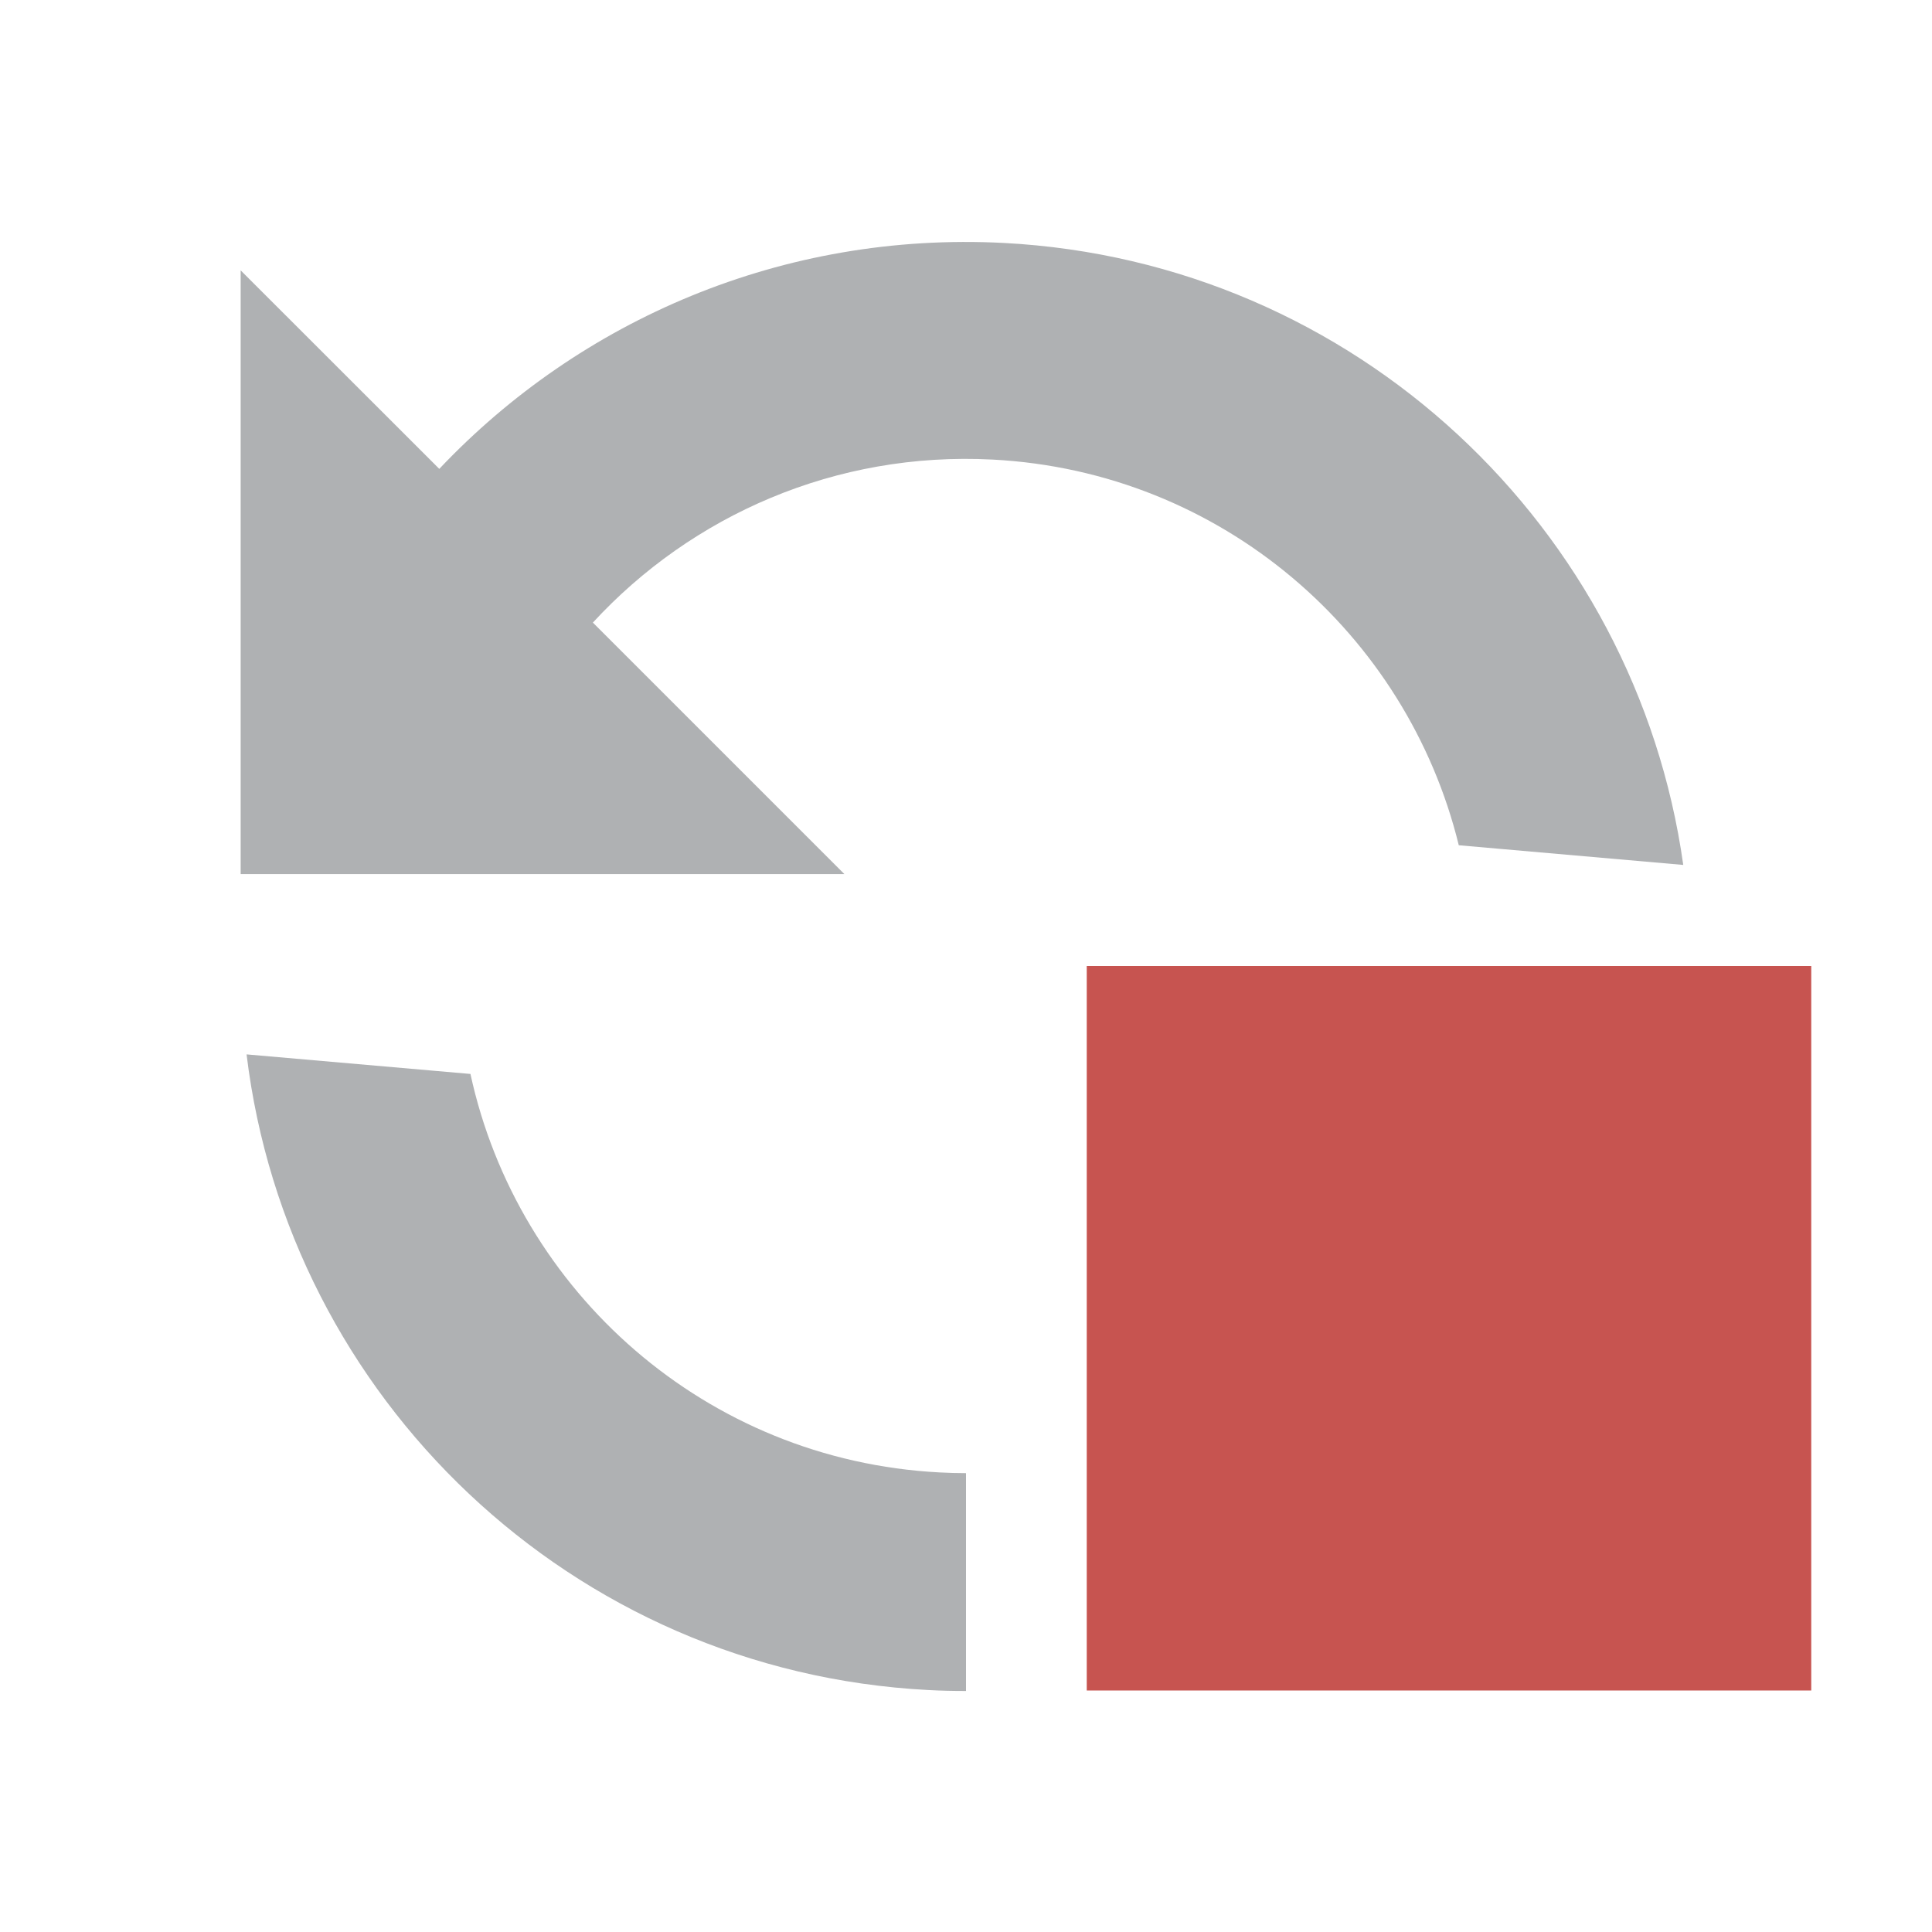 <!-- Copyright 2000-2021 JetBrains s.r.o. and contributors. Use of this source code is governed by the Apache 2.0 license that can be found in the LICENSE file. -->
<svg xmlns="http://www.w3.org/2000/svg" width="24" height="24" viewBox="0 0 16 16">
  <g fill="none" fill-rule="evenodd">
    <path fill="#AFB1B3"
          d="M8,14.004 C7.895,14.004 7.79,14.002 7.685,13.996 C4.729,13.841 2.386,11.573 2.042,8.732 L3.896,8.894 C4.288,10.699 5.847,12.093 7.781,12.194 C7.854,12.198 7.927,12.2 8,12.2 L8,14.004 Z M3.638,3.883 C4.804,2.65 6.484,1.917 8.313,2.012 C11.229,2.165 13.549,4.376 13.94,7.163 L12.081,7 C11.652,5.247 10.116,3.905 8.22,3.806 C6.92,3.738 5.728,4.268 4.91,5.156 L6.993,7.239 L1.993,7.239 L1.993,2.239 L3.638,3.883 Z"/>
    <rect width="6" height="6" x="9" y="8" fill="#C75450"/>
  </g>
</svg>
